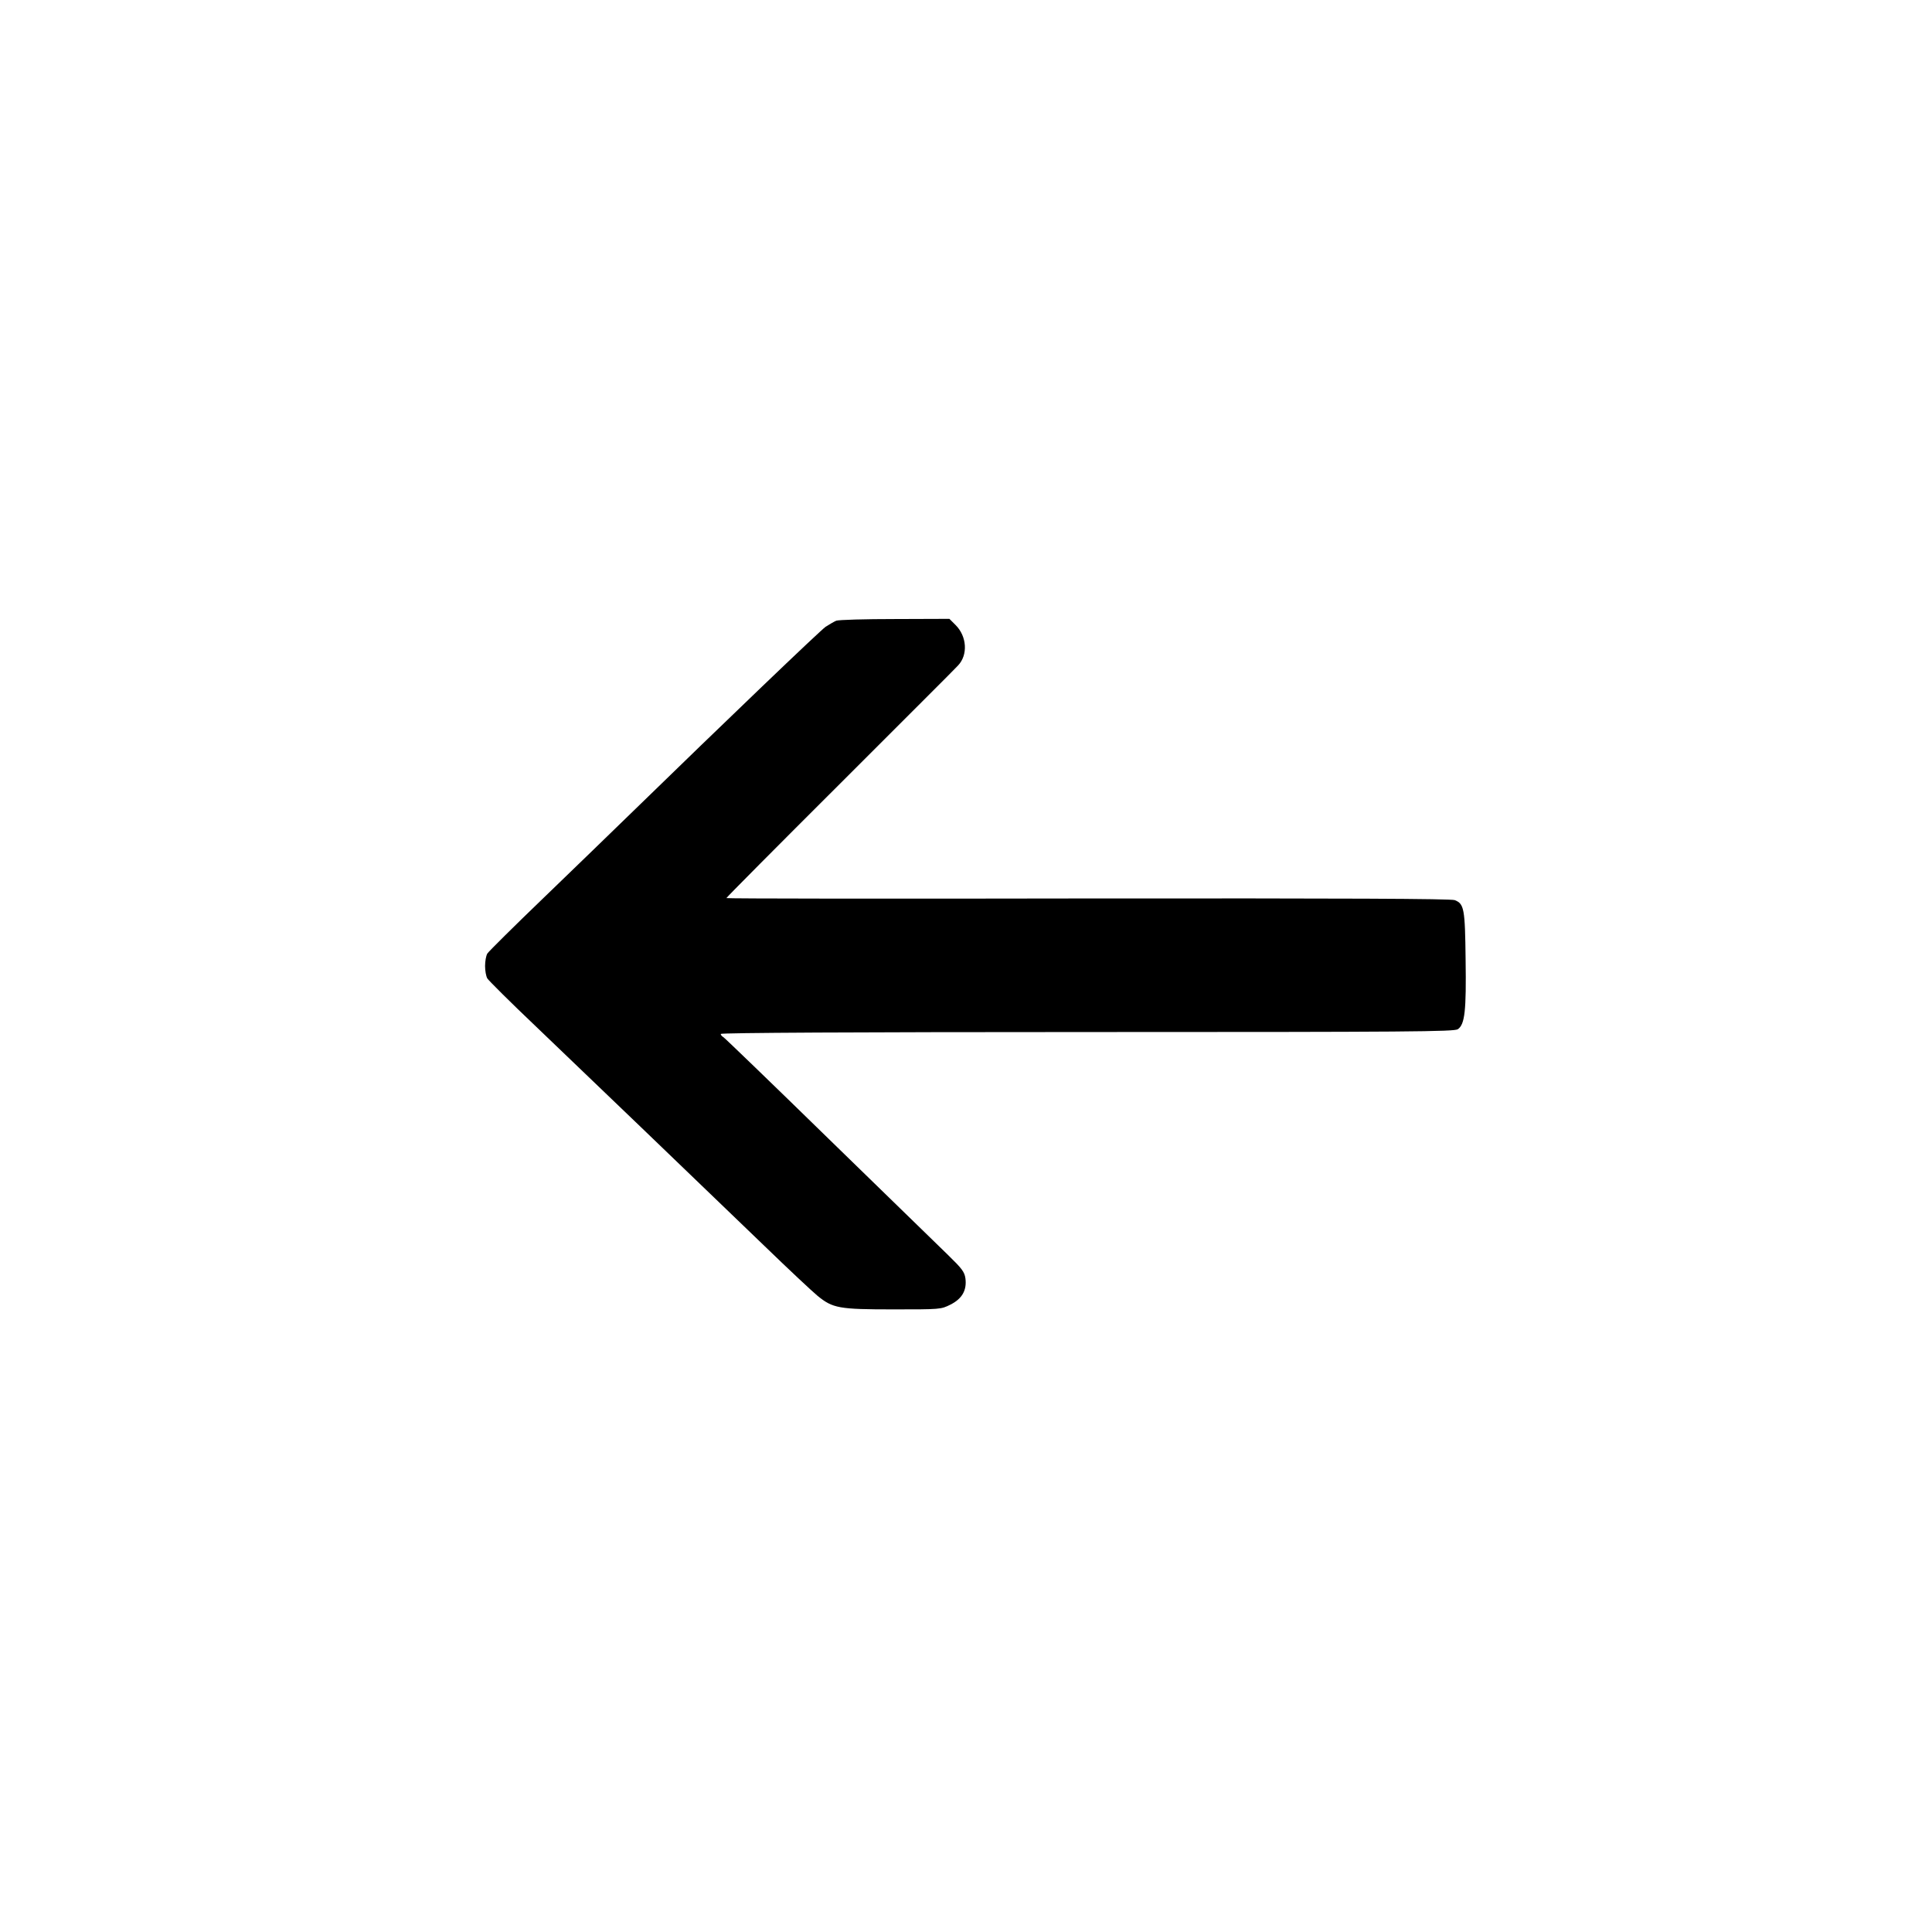 <?xml version="1.0" standalone="no"?>
<!DOCTYPE svg PUBLIC "-//W3C//DTD SVG 20010904//EN"
 "http://www.w3.org/TR/2001/REC-SVG-20010904/DTD/svg10.dtd">
<svg version="1.0" xmlns="http://www.w3.org/2000/svg"
 width="1024pt" height="1024pt" viewBox="0 0 1024 1024"
 preserveAspectRatio="xMidYMid meet">

<g transform="translate(0,1024) scale(0.1,-0.1)"
fill="#000000" stroke="none">
<path d="M4432 6950 c-12 -5 -37 -20 -56 -32 -30 -21 -532 -502 -1026 -983
-102 -99 -313 -304 -470 -455 -157 -151 -290 -283 -297 -294 -7 -12 -12 -41
-12 -66 0 -25 5 -54 12 -66 7 -11 122 -126 257 -254 255 -244 822 -788 1213
-1165 125 -121 251 -239 280 -263 81 -66 113 -72 402 -72 249 0 252 0 302 25
62 31 88 76 80 139 -5 35 -18 52 -94 126 -48 47 -333 324 -632 615 -299 292
-550 534 -557 538 -8 4 -14 12 -14 17 0 6 722 10 1943 10 1715 0 1945 2 1964
15 37 26 45 97 41 370 -3 270 -8 294 -57 314 -18 8 -589 10 -1944 9 -1054 -2
-1917 -1 -1917 2 0 3 271 276 603 607 331 331 613 612 625 626 53 56 47 154
-13 214 l-33 33 -288 -1 c-159 0 -299 -4 -312 -9z"/>
</g>
</svg>
